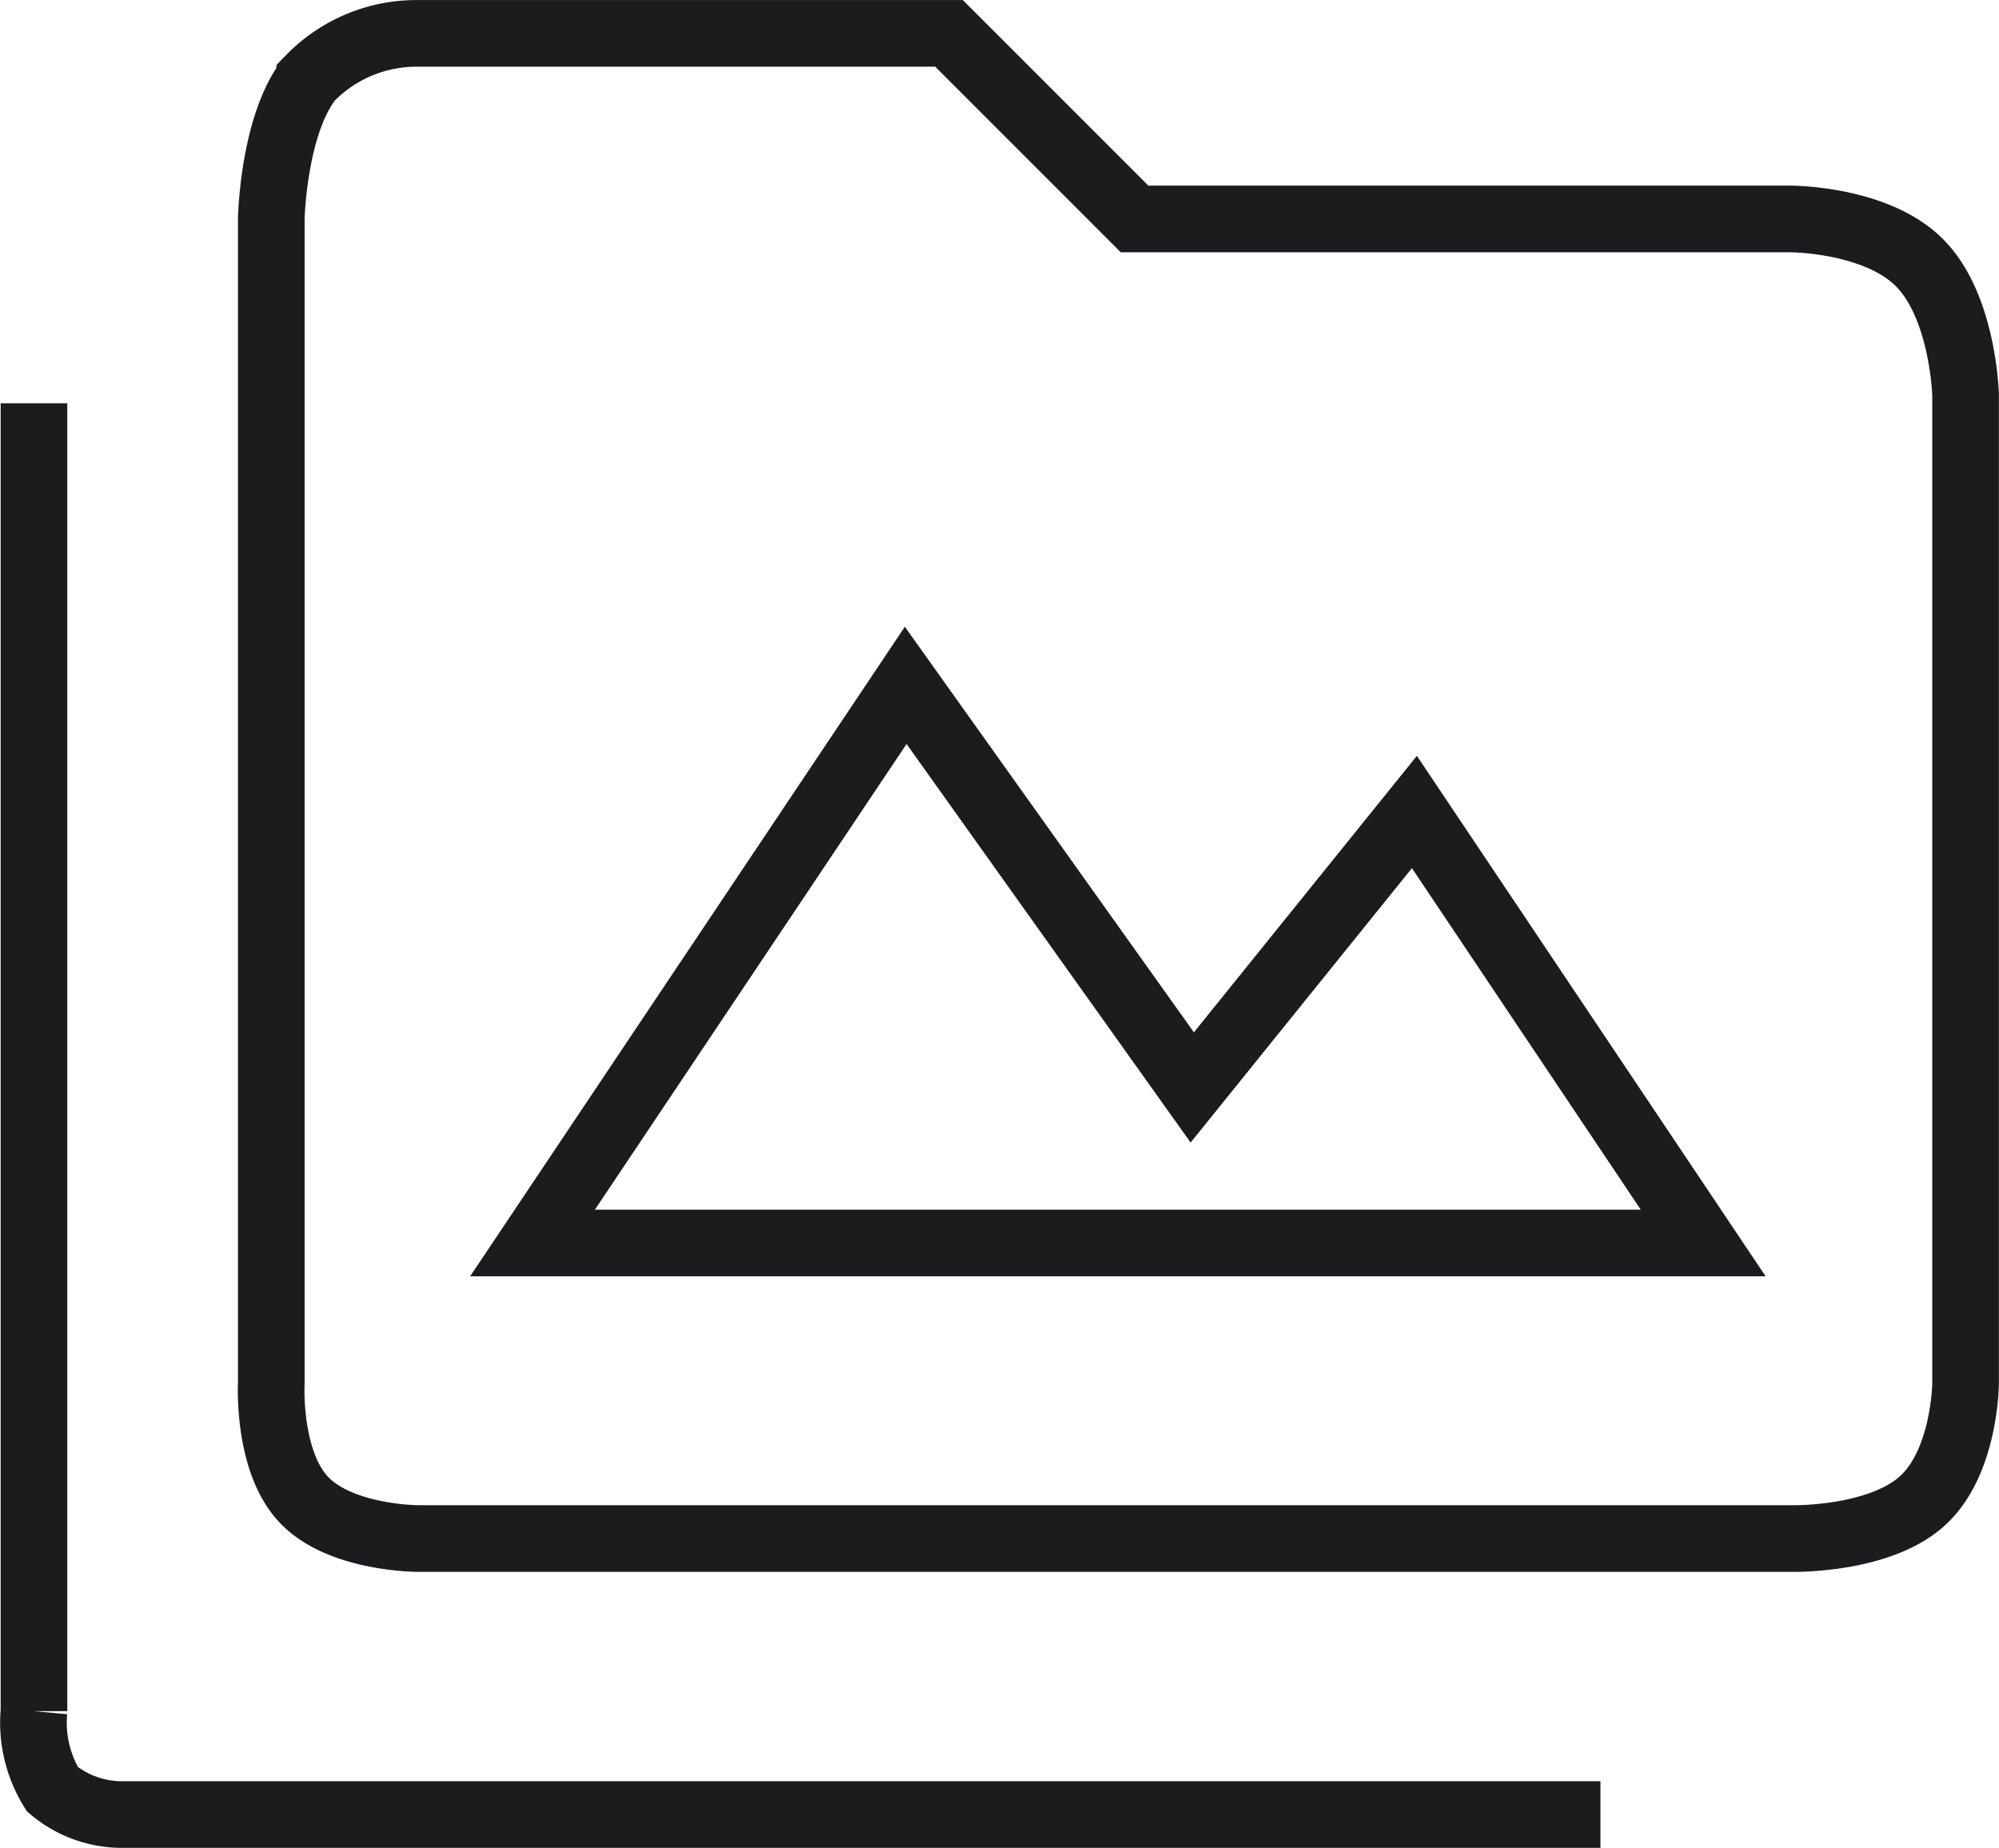 <svg xmlns="http://www.w3.org/2000/svg" width="59.994" height="55.453" viewBox="0 0 59.994 55.453">
  <g id="icon" transform="translate(-1.518 -1.098)">
    <path id="Path_5078" data-name="Path 5078" d="M-3266.962-16580.8v39.25a3.793,3.793,0,0,0,.553,2.344,3.258,3.258,0,0,0,2.159.758h44.3" transform="translate(3269.5 16594)" fill="none" stroke="#1c1c1e" stroke-width="2"/>
    <path id="Path_5079" data-name="Path 5079" d="M-3239.5-16591.9l5.568,5.568h19.657s2.581-.01,3.9,1.313,1.384,3.975,1.384,3.975v29.645s-.01,2.373-1.3,3.541-3.849,1.127-3.849,1.127h-41.3s-2.326,0-3.426-1.168-.974-3.5-.974-3.5v-34.932s.055-2.822,1.155-4.215a4.457,4.457,0,0,1,3.245-1.354Z" transform="translate(3269.5 16594)" fill="none" stroke="#1c1c1e" stroke-width="2"/>
    <path id="Path_5080" data-name="Path 5080" d="M-3252-16555.6h35.134l-8.667-12.934-6.667,8.266-8.6-12.066Z" transform="translate(3269.5 16594)" fill="none" stroke="#1c1c1e" stroke-width="2"/>
  </g>
</svg>
